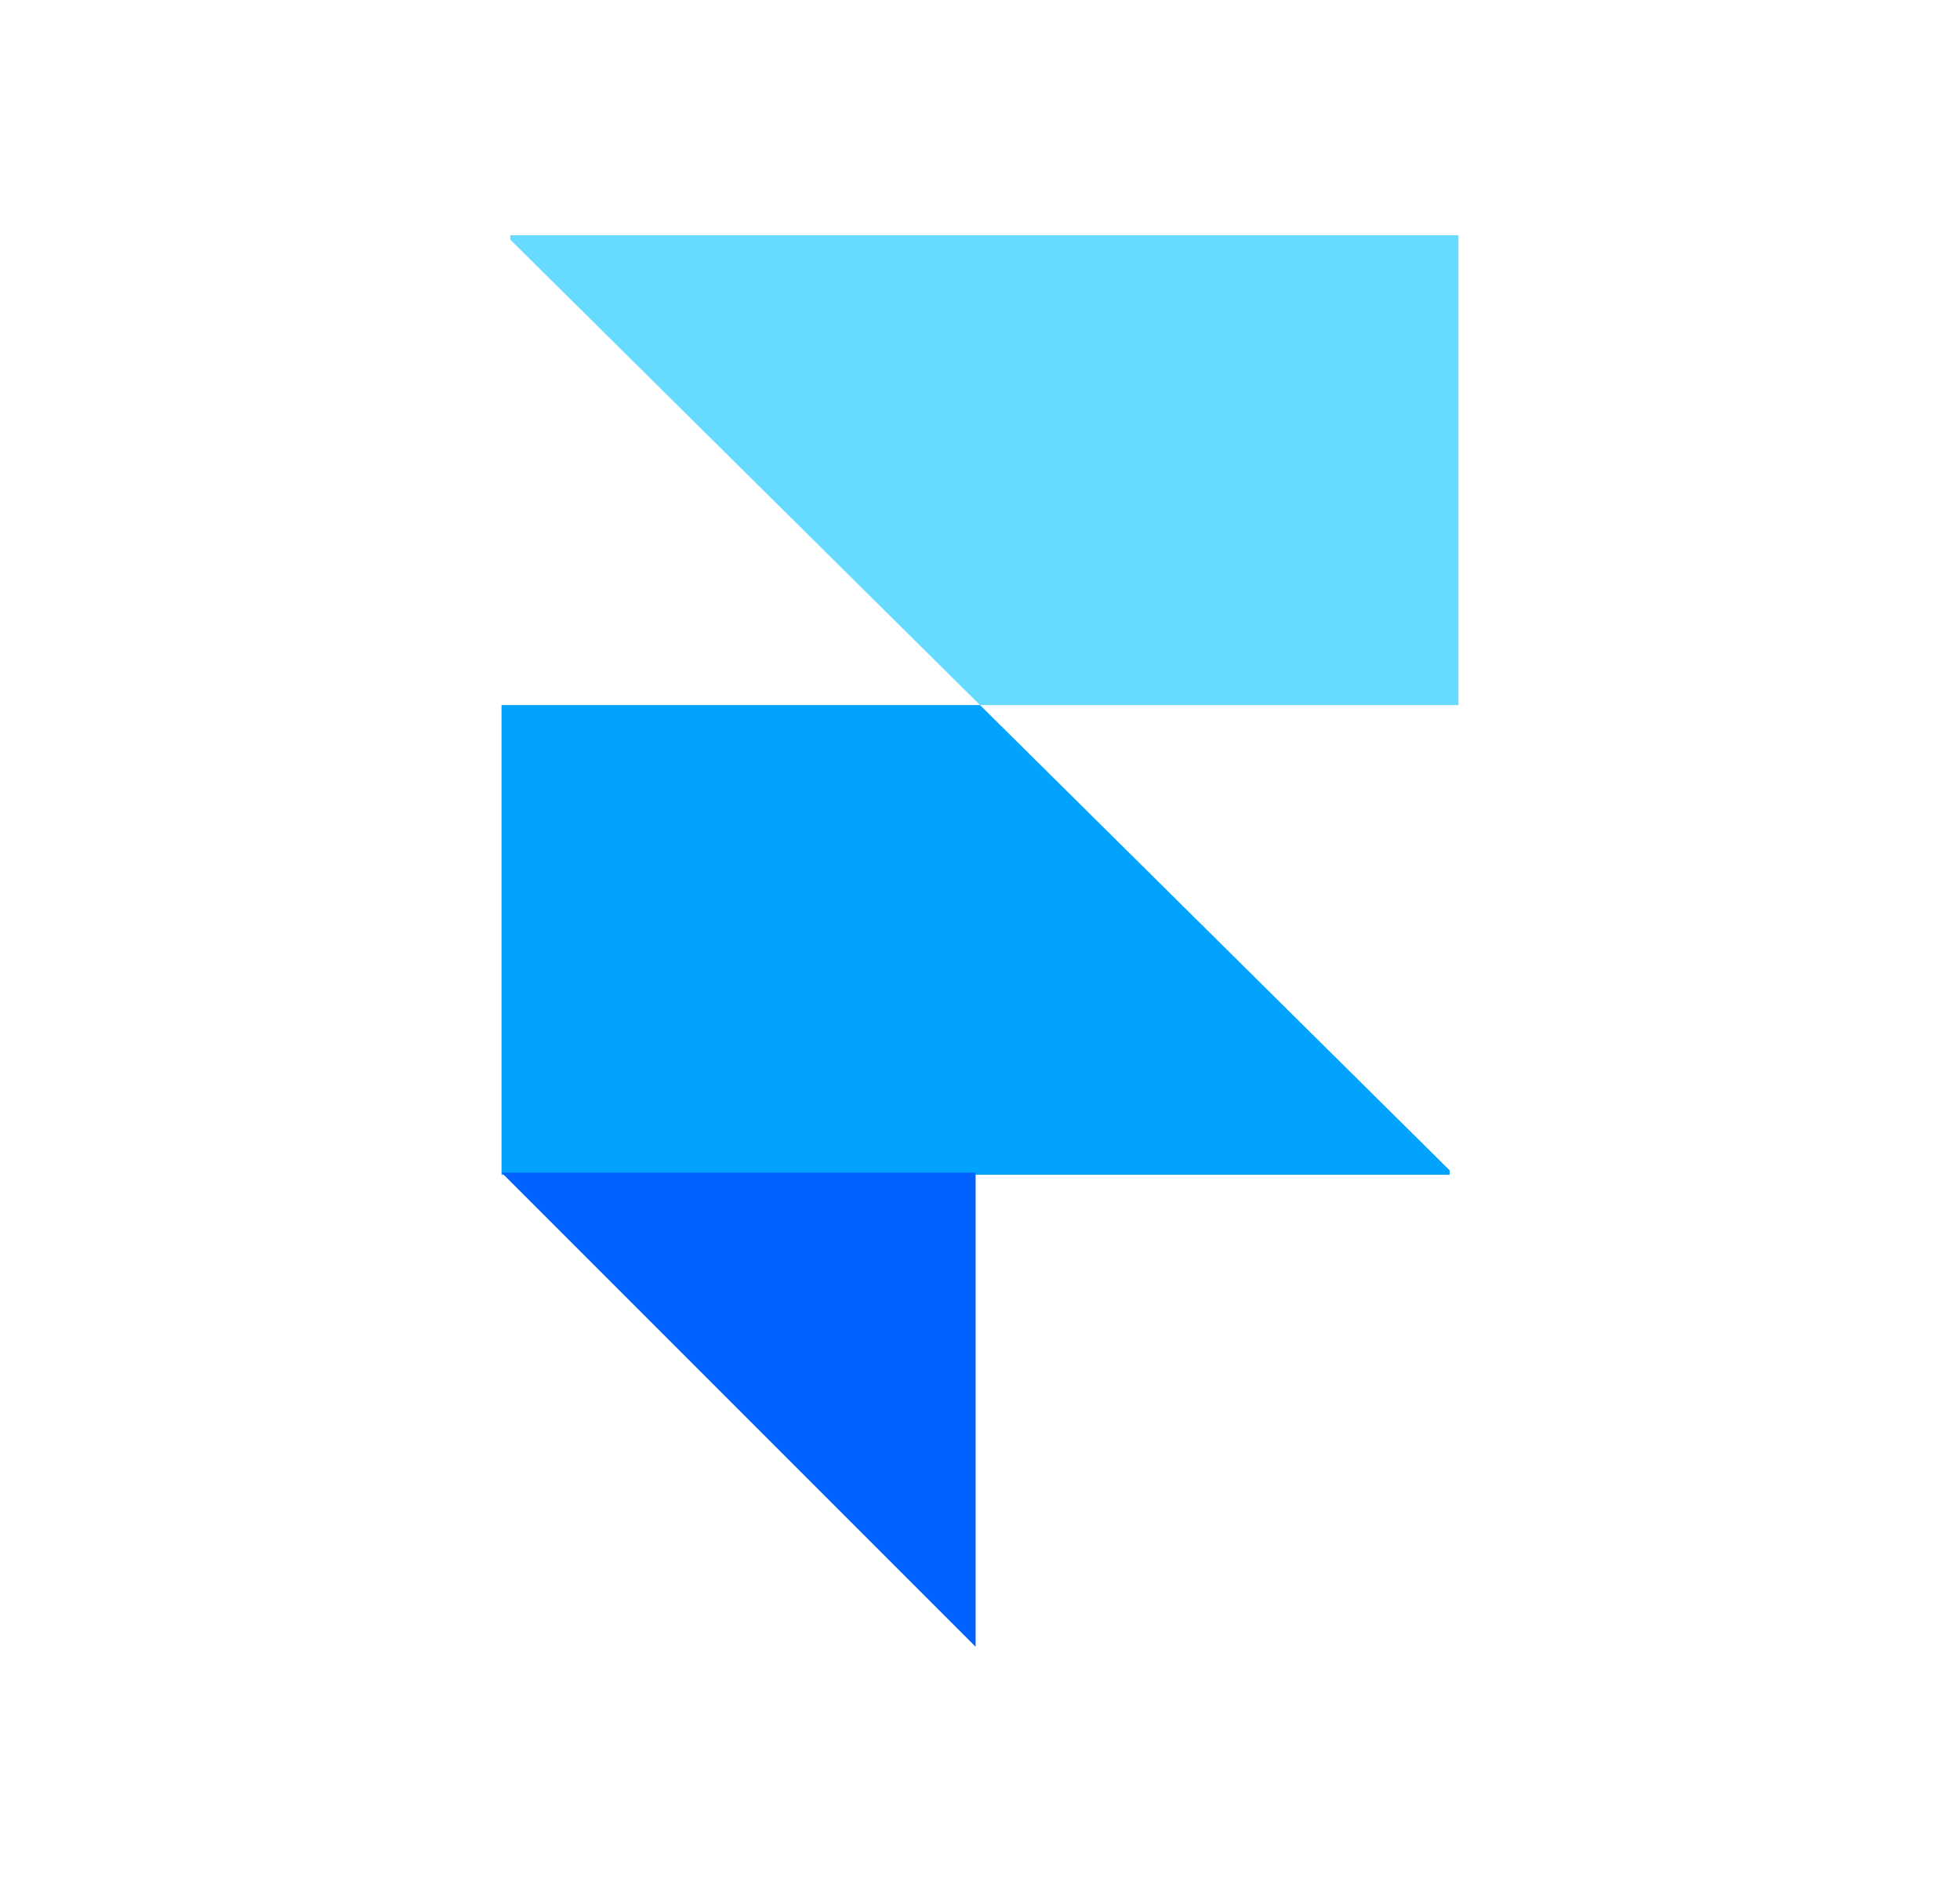 <svg width="25" height="24" viewBox="0 0 25 24" fill="none" xmlns="http://www.w3.org/2000/svg">
<path fill-rule="evenodd" clip-rule="evenodd" d="M12.5 8.991H18.603V3H6.509V3.056L12.5 8.991Z" fill="#67DBFF"/>
<path fill-rule="evenodd" clip-rule="evenodd" d="M12.5 8.991H6.397V14.981H18.491V14.925L12.5 8.991Z" fill="#01A3FF"/>
<path fill-rule="evenodd" clip-rule="evenodd" d="M6.397 14.953H12.444V21L6.397 14.953Z" fill="#0162FF"/>
</svg>
